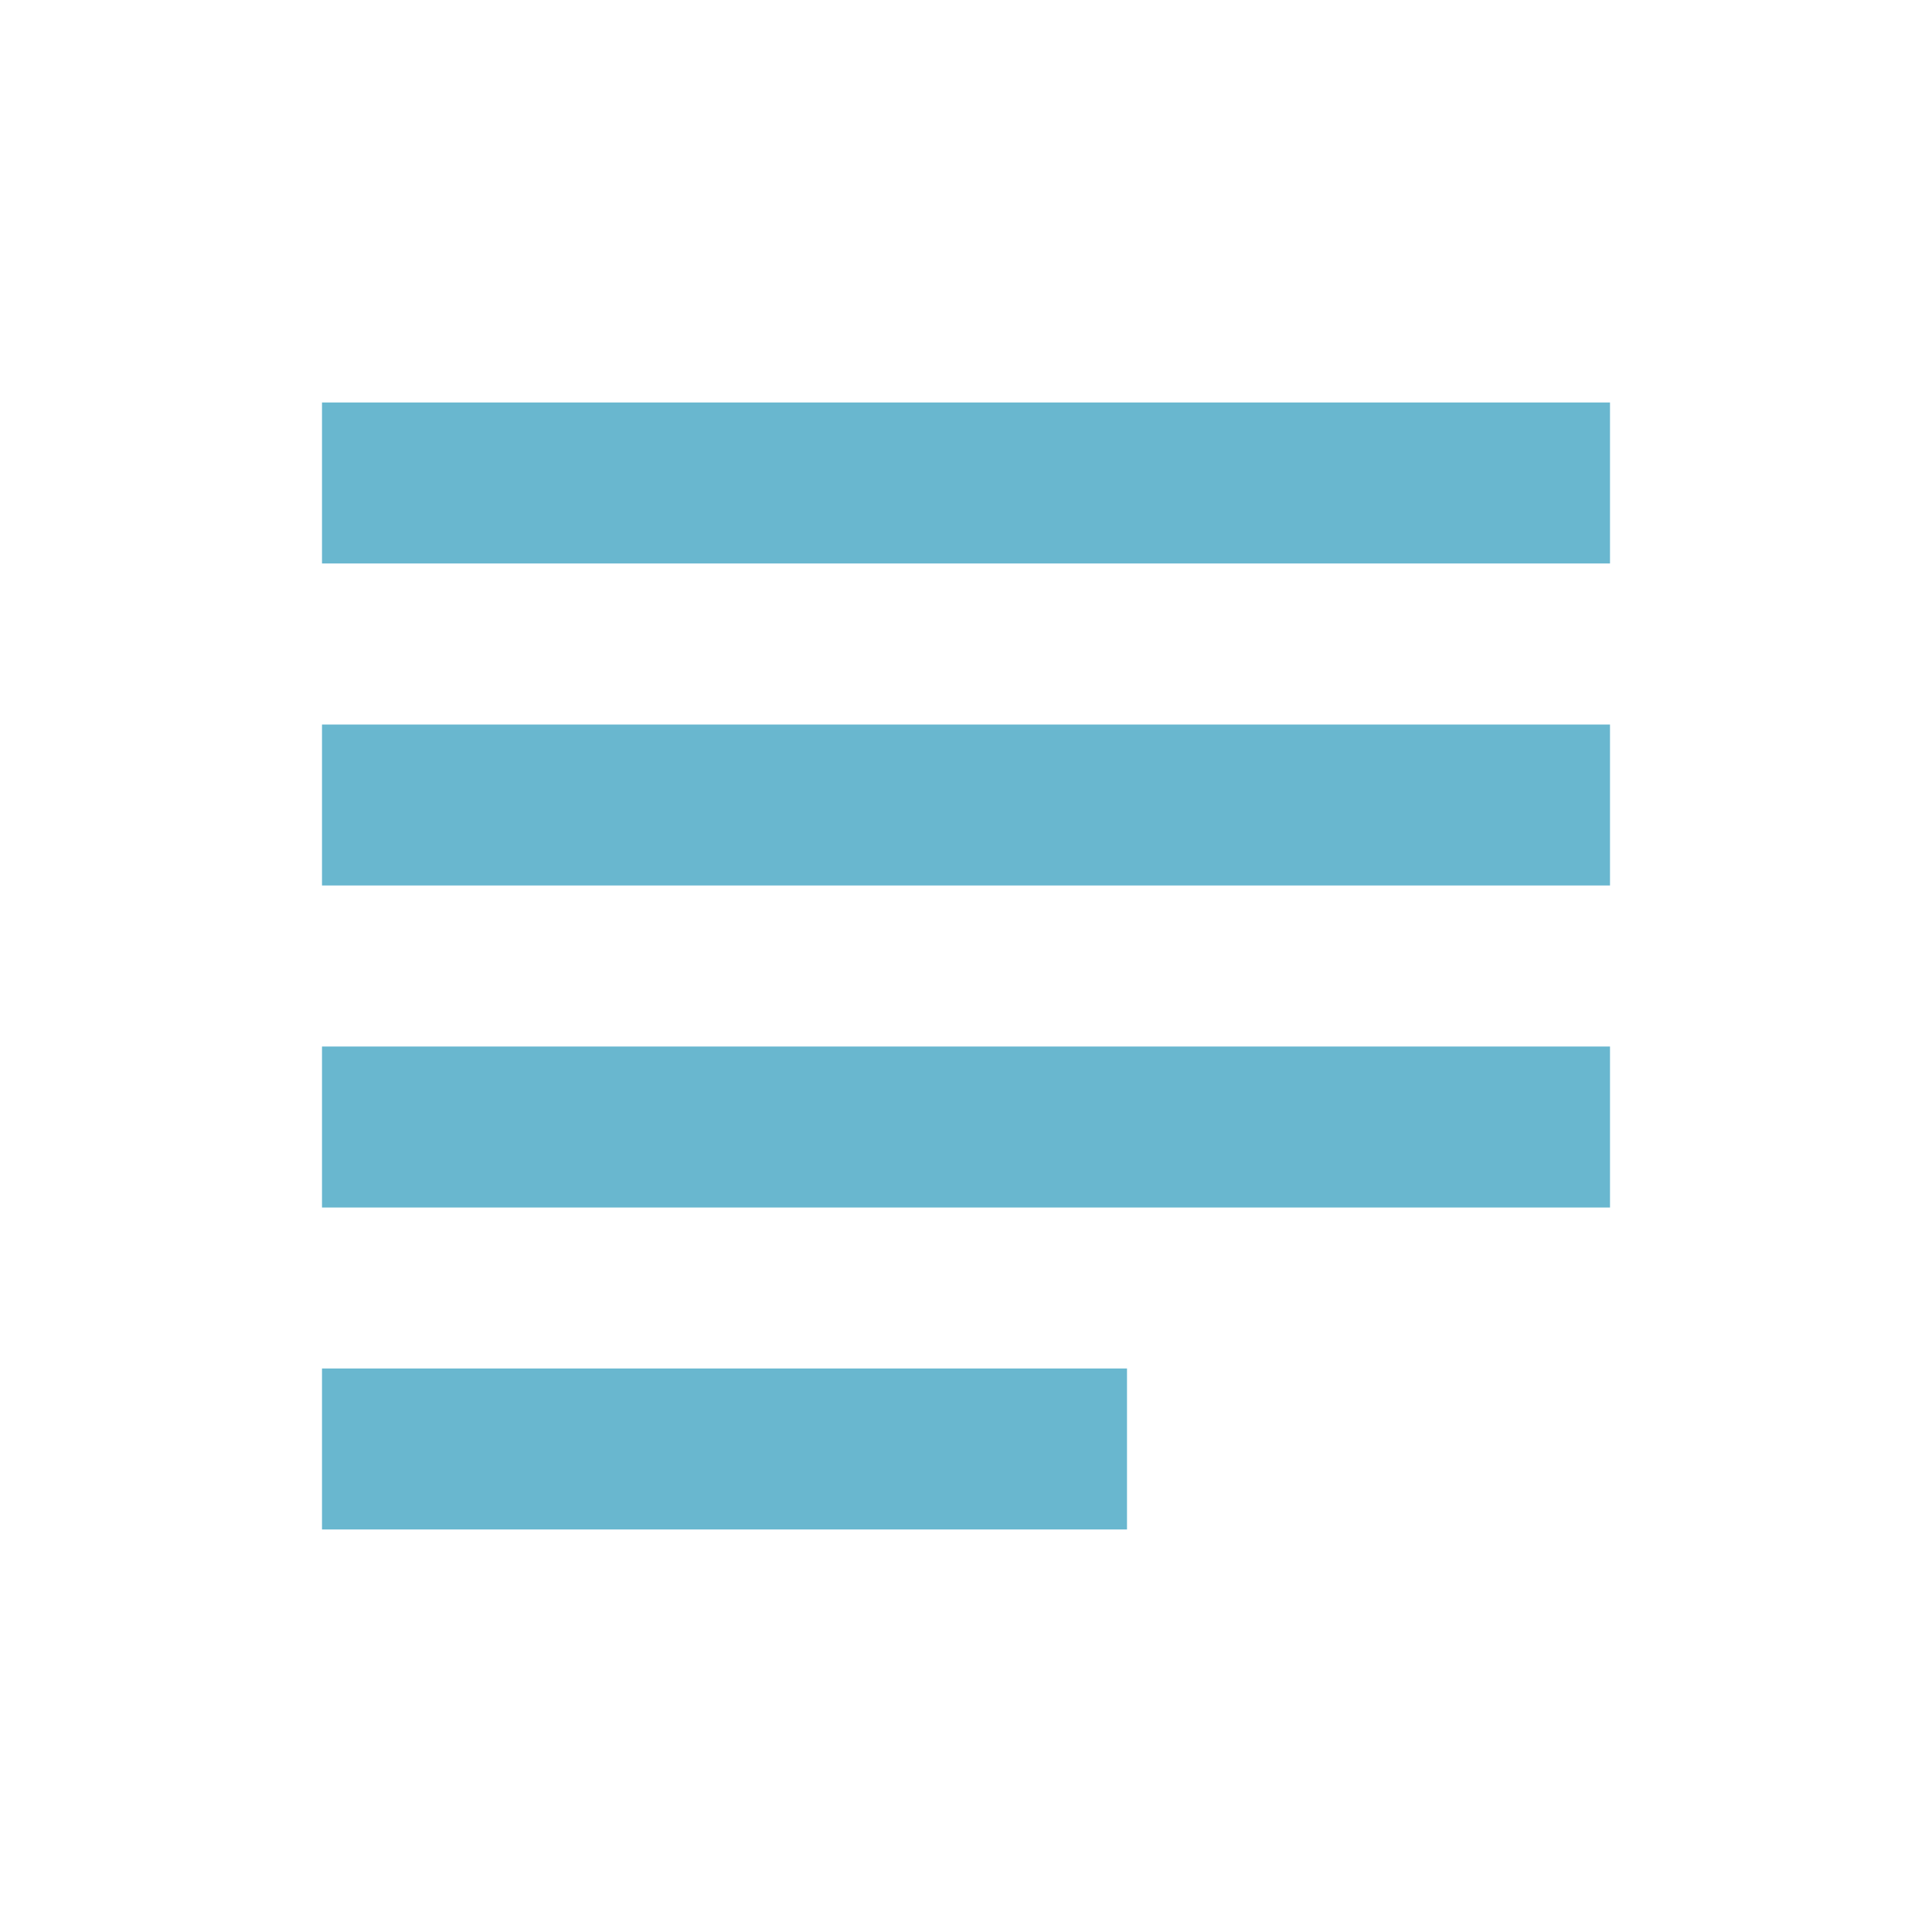 <svg fill="#69B7CF" height="28" viewBox="0 0 24 24" width="28" xmlns="http://www.w3.org/2000/svg">
	<path d="M14 17H4v2h10v-2zm6-8H4v2h16V9zM4 15h16v-2H4v2zM4 5v2h16V5H4z"/>
	<path d="M0 0h24v24H0z" fill="none"/>
</svg>